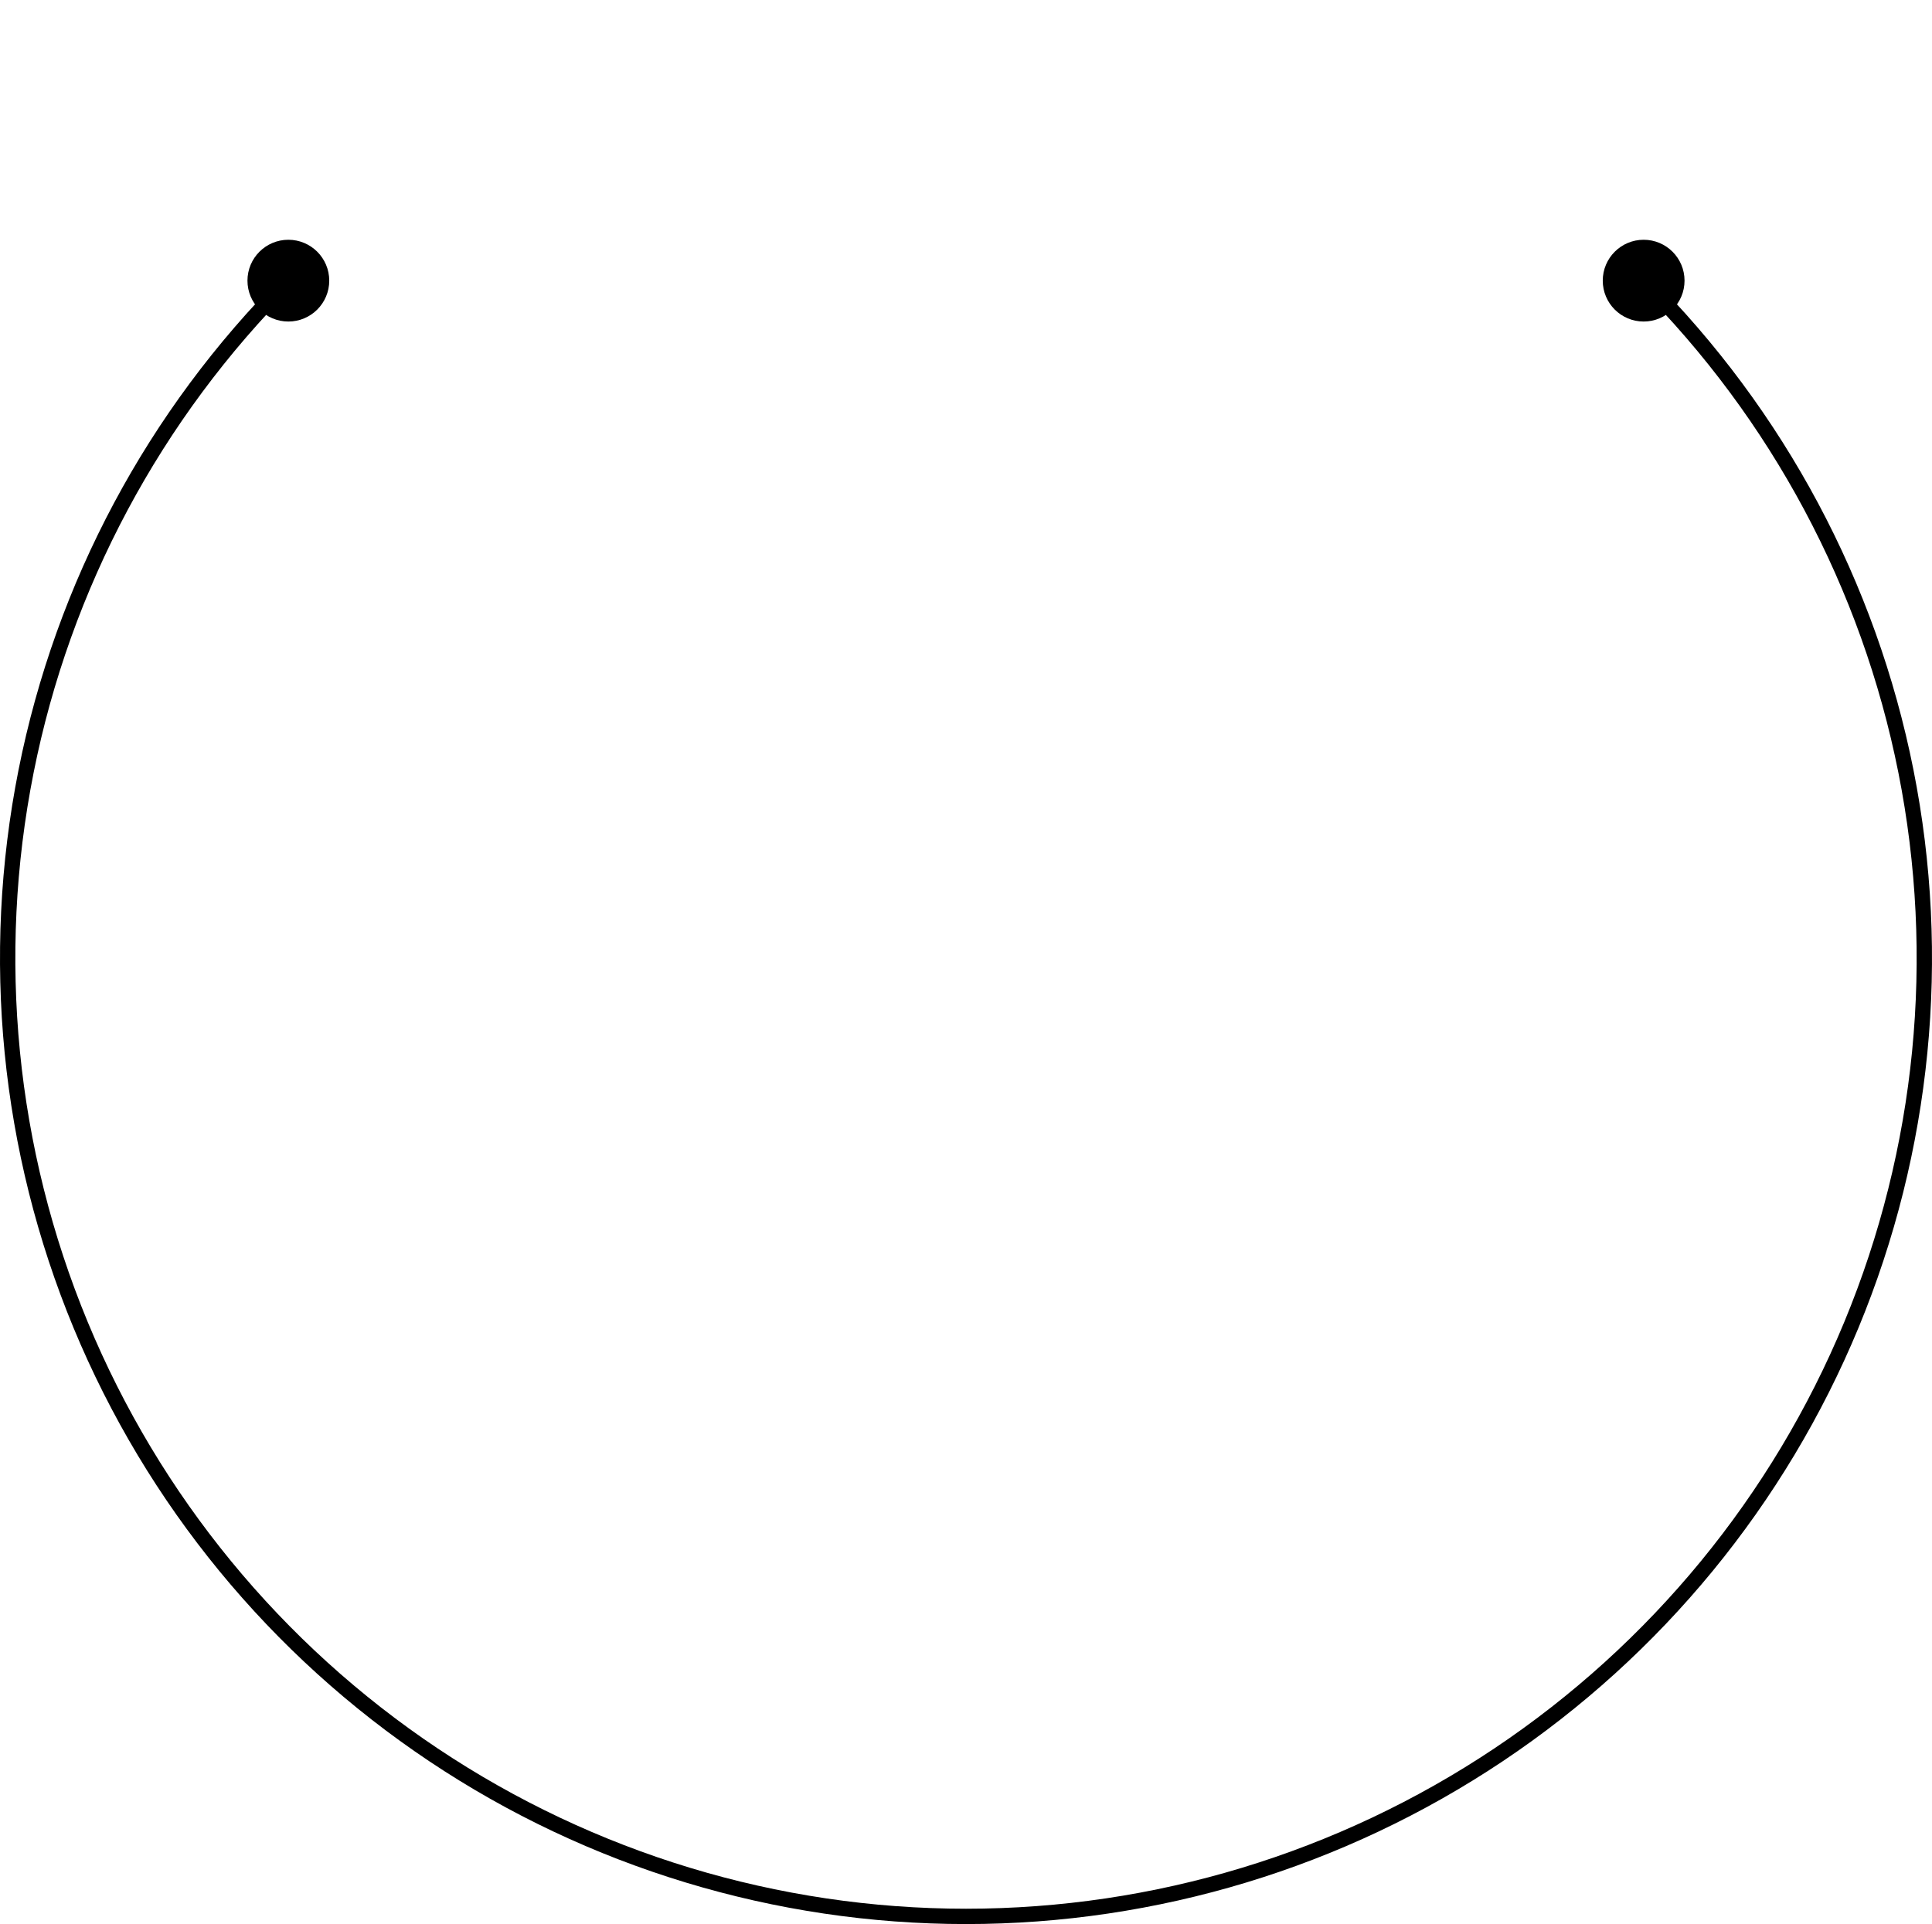 <svg width="252" height="251" viewBox="0 0 252 251" fill="none" xmlns="http://www.w3.org/2000/svg">
<path d="M209.055 36.611C209.055 39.557 211.443 41.945 214.388 41.945C217.334 41.945 219.722 39.557 219.722 36.611C219.722 33.666 217.334 31.278 214.388 31.278C211.443 31.278 209.055 33.666 209.055 36.611ZM32.278 36.611C32.278 39.557 34.666 41.945 37.612 41.945C40.557 41.945 42.945 39.557 42.945 36.611C42.945 33.666 40.557 31.278 37.612 31.278C34.666 31.278 32.278 33.666 32.278 36.611ZM213.681 37.319C231.023 54.66 242.833 76.755 247.617 100.808L249.579 100.418C244.717 75.977 232.717 53.526 215.096 35.904L213.681 37.319ZM247.617 100.808C252.402 124.862 249.946 149.794 240.561 172.452L242.409 173.218C251.946 150.194 254.441 124.86 249.579 100.418L247.617 100.808ZM240.561 172.452C231.176 195.111 215.282 214.477 194.891 228.102L196.002 229.765C216.723 215.92 232.872 196.241 242.409 173.218L240.561 172.452ZM194.891 228.102C174.499 241.727 150.525 249 126 249V251C150.92 251 175.281 243.61 196.002 229.765L194.891 228.102ZM126 249C101.475 249 77.501 241.727 57.109 228.102L55.998 229.765C76.719 243.61 101.08 251 126 251V249ZM57.109 228.102C36.718 214.477 20.824 195.11 11.439 172.452L9.591 173.218C19.128 196.241 35.278 215.92 55.998 229.765L57.109 228.102ZM11.439 172.452C2.054 149.794 -0.402 124.862 4.383 100.808L2.421 100.418C-2.441 124.86 0.055 150.194 9.591 173.218L11.439 172.452ZM4.383 100.808C9.167 76.755 20.977 54.66 38.319 37.318L36.905 35.904C19.283 53.526 7.283 75.977 2.421 100.418L4.383 100.808Z" fill="black"/>
</svg>
